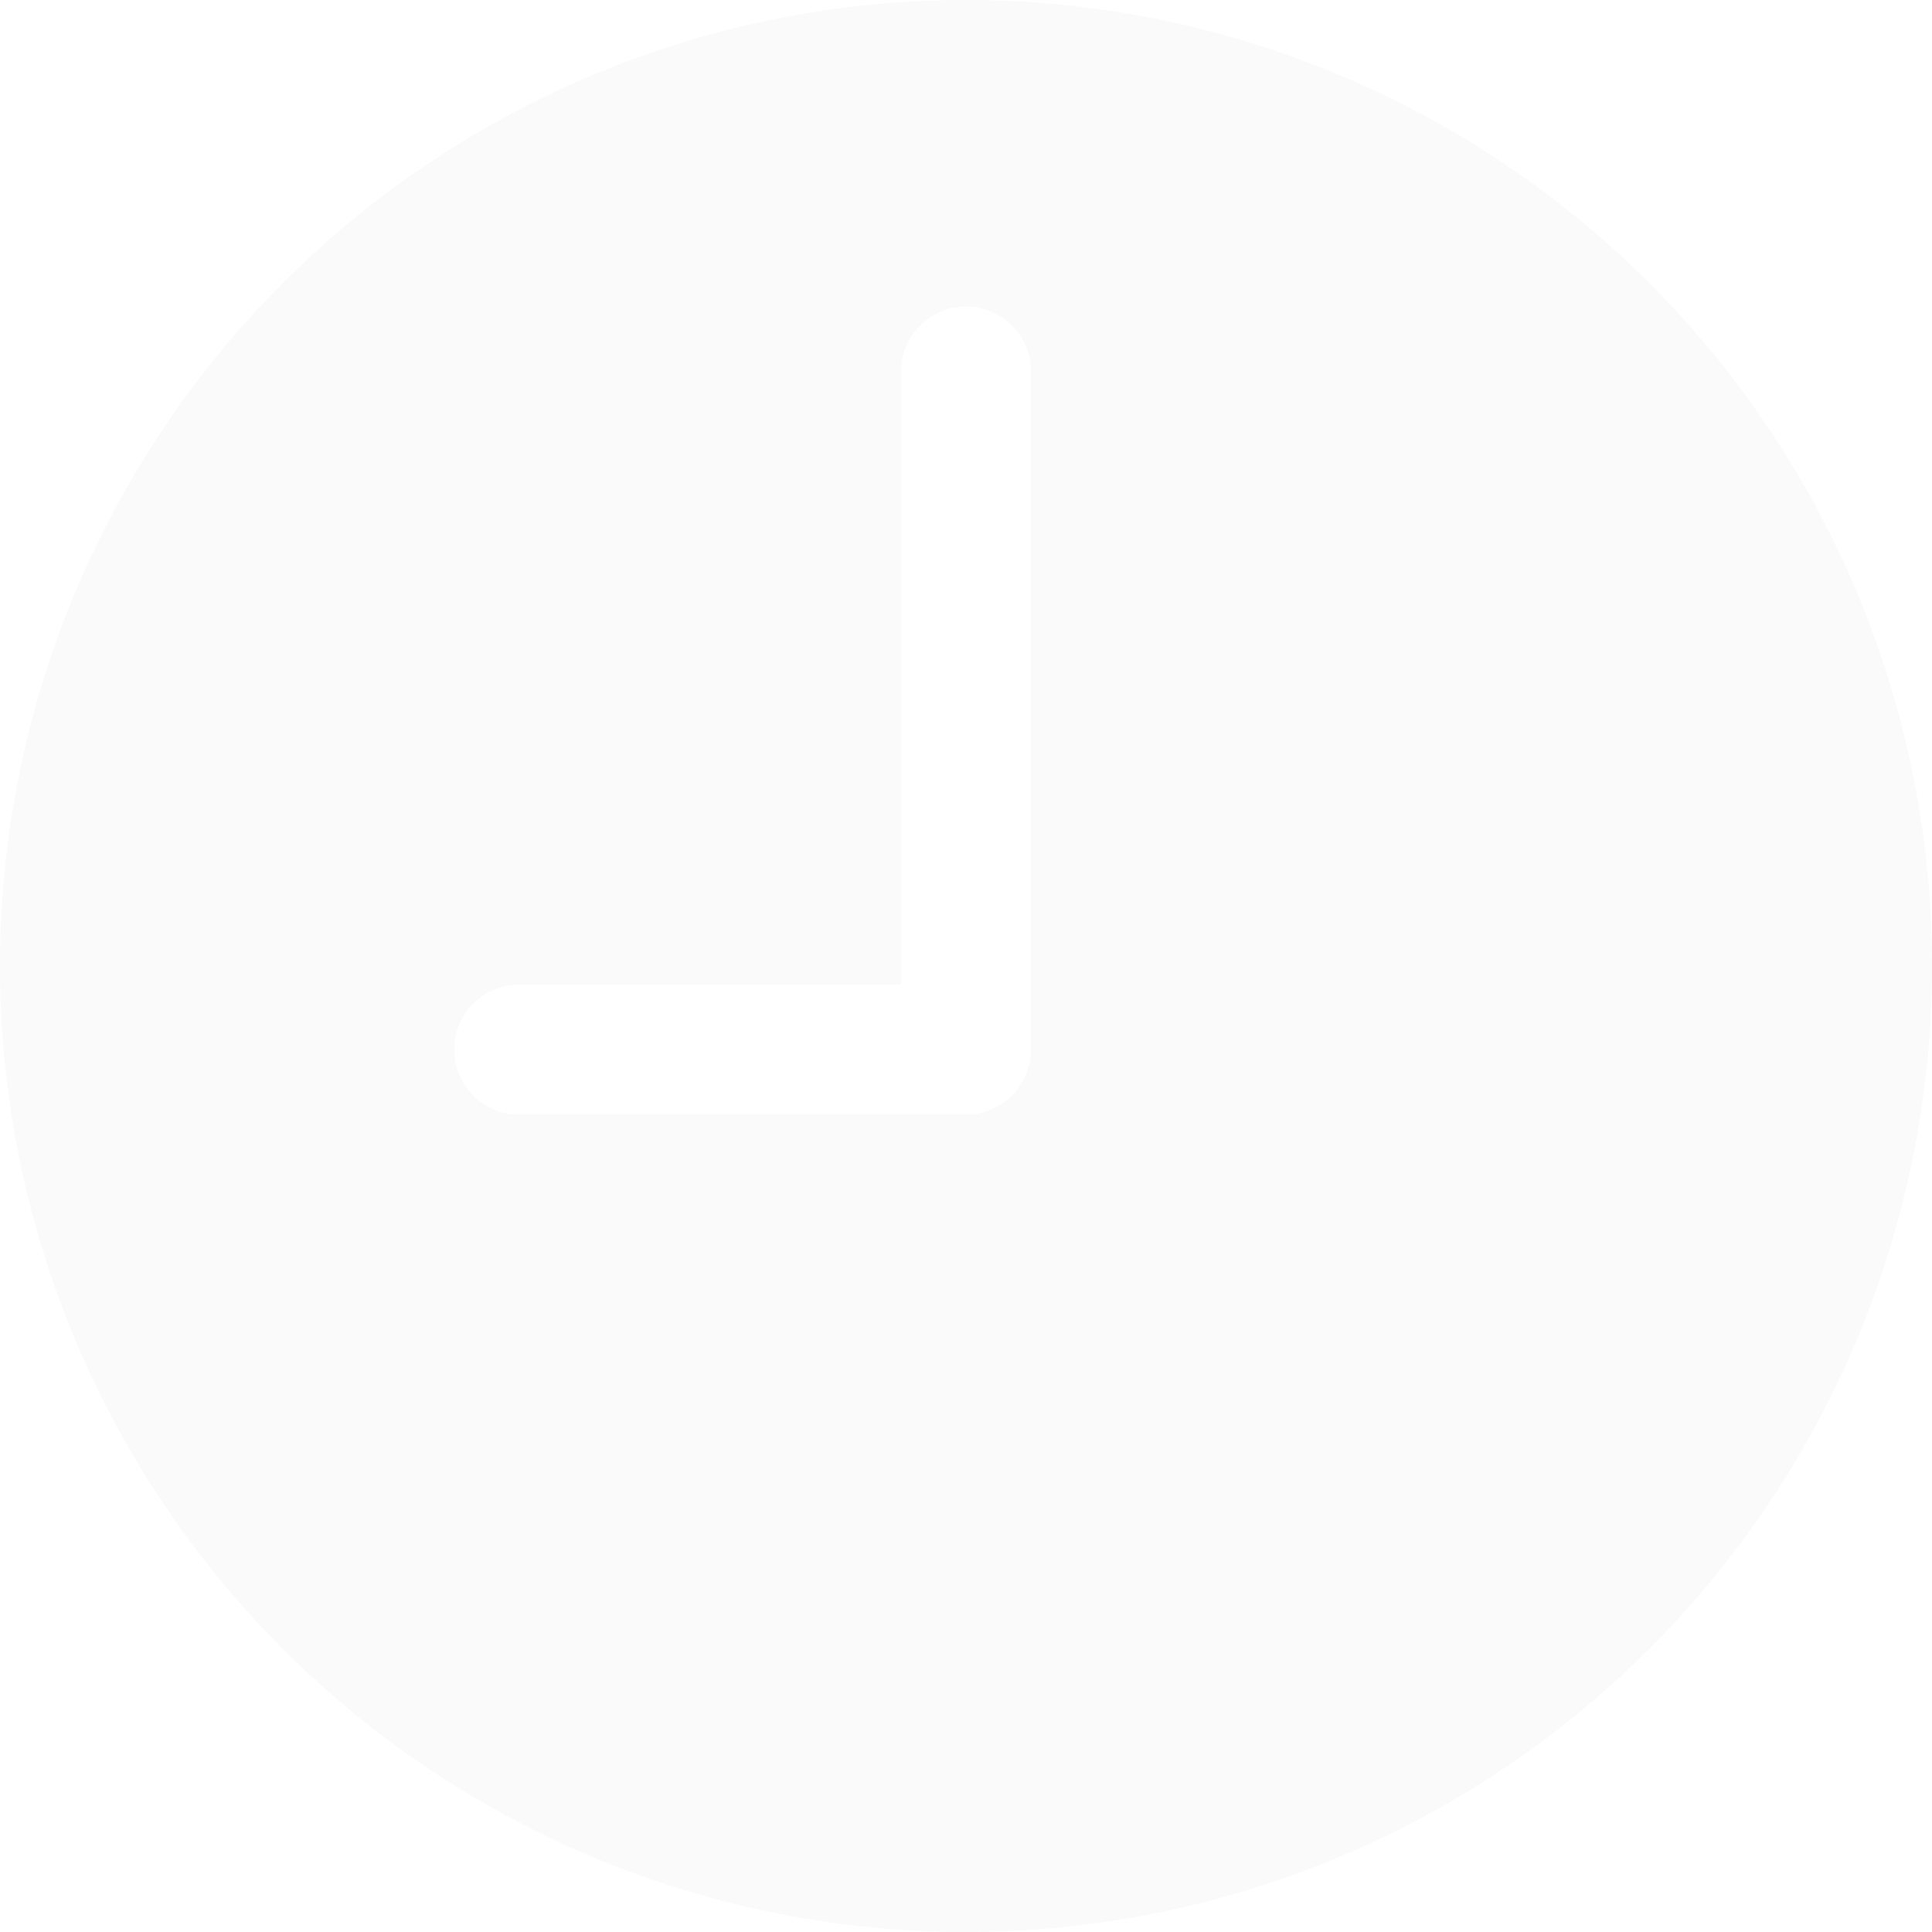 <svg xmlns="http://www.w3.org/2000/svg" width="129.487" height="129.487" viewBox="0 0 129.487 129.487"><defs><style>.a{fill:#b3b3b3;opacity:0.064;}</style></defs><path class="a" d="M68.119,3.375a64.744,64.744,0,1,0,64.744,64.744A64.734,64.734,0,0,0,68.119,3.375Zm4.358,70.347a4.371,4.371,0,0,1-4.358,4.358H38.237a4.358,4.358,0,1,1,0-8.715H63.761V28.276a4.358,4.358,0,0,1,8.716,0Z" transform="translate(-3.375 -3.375)"/></svg>